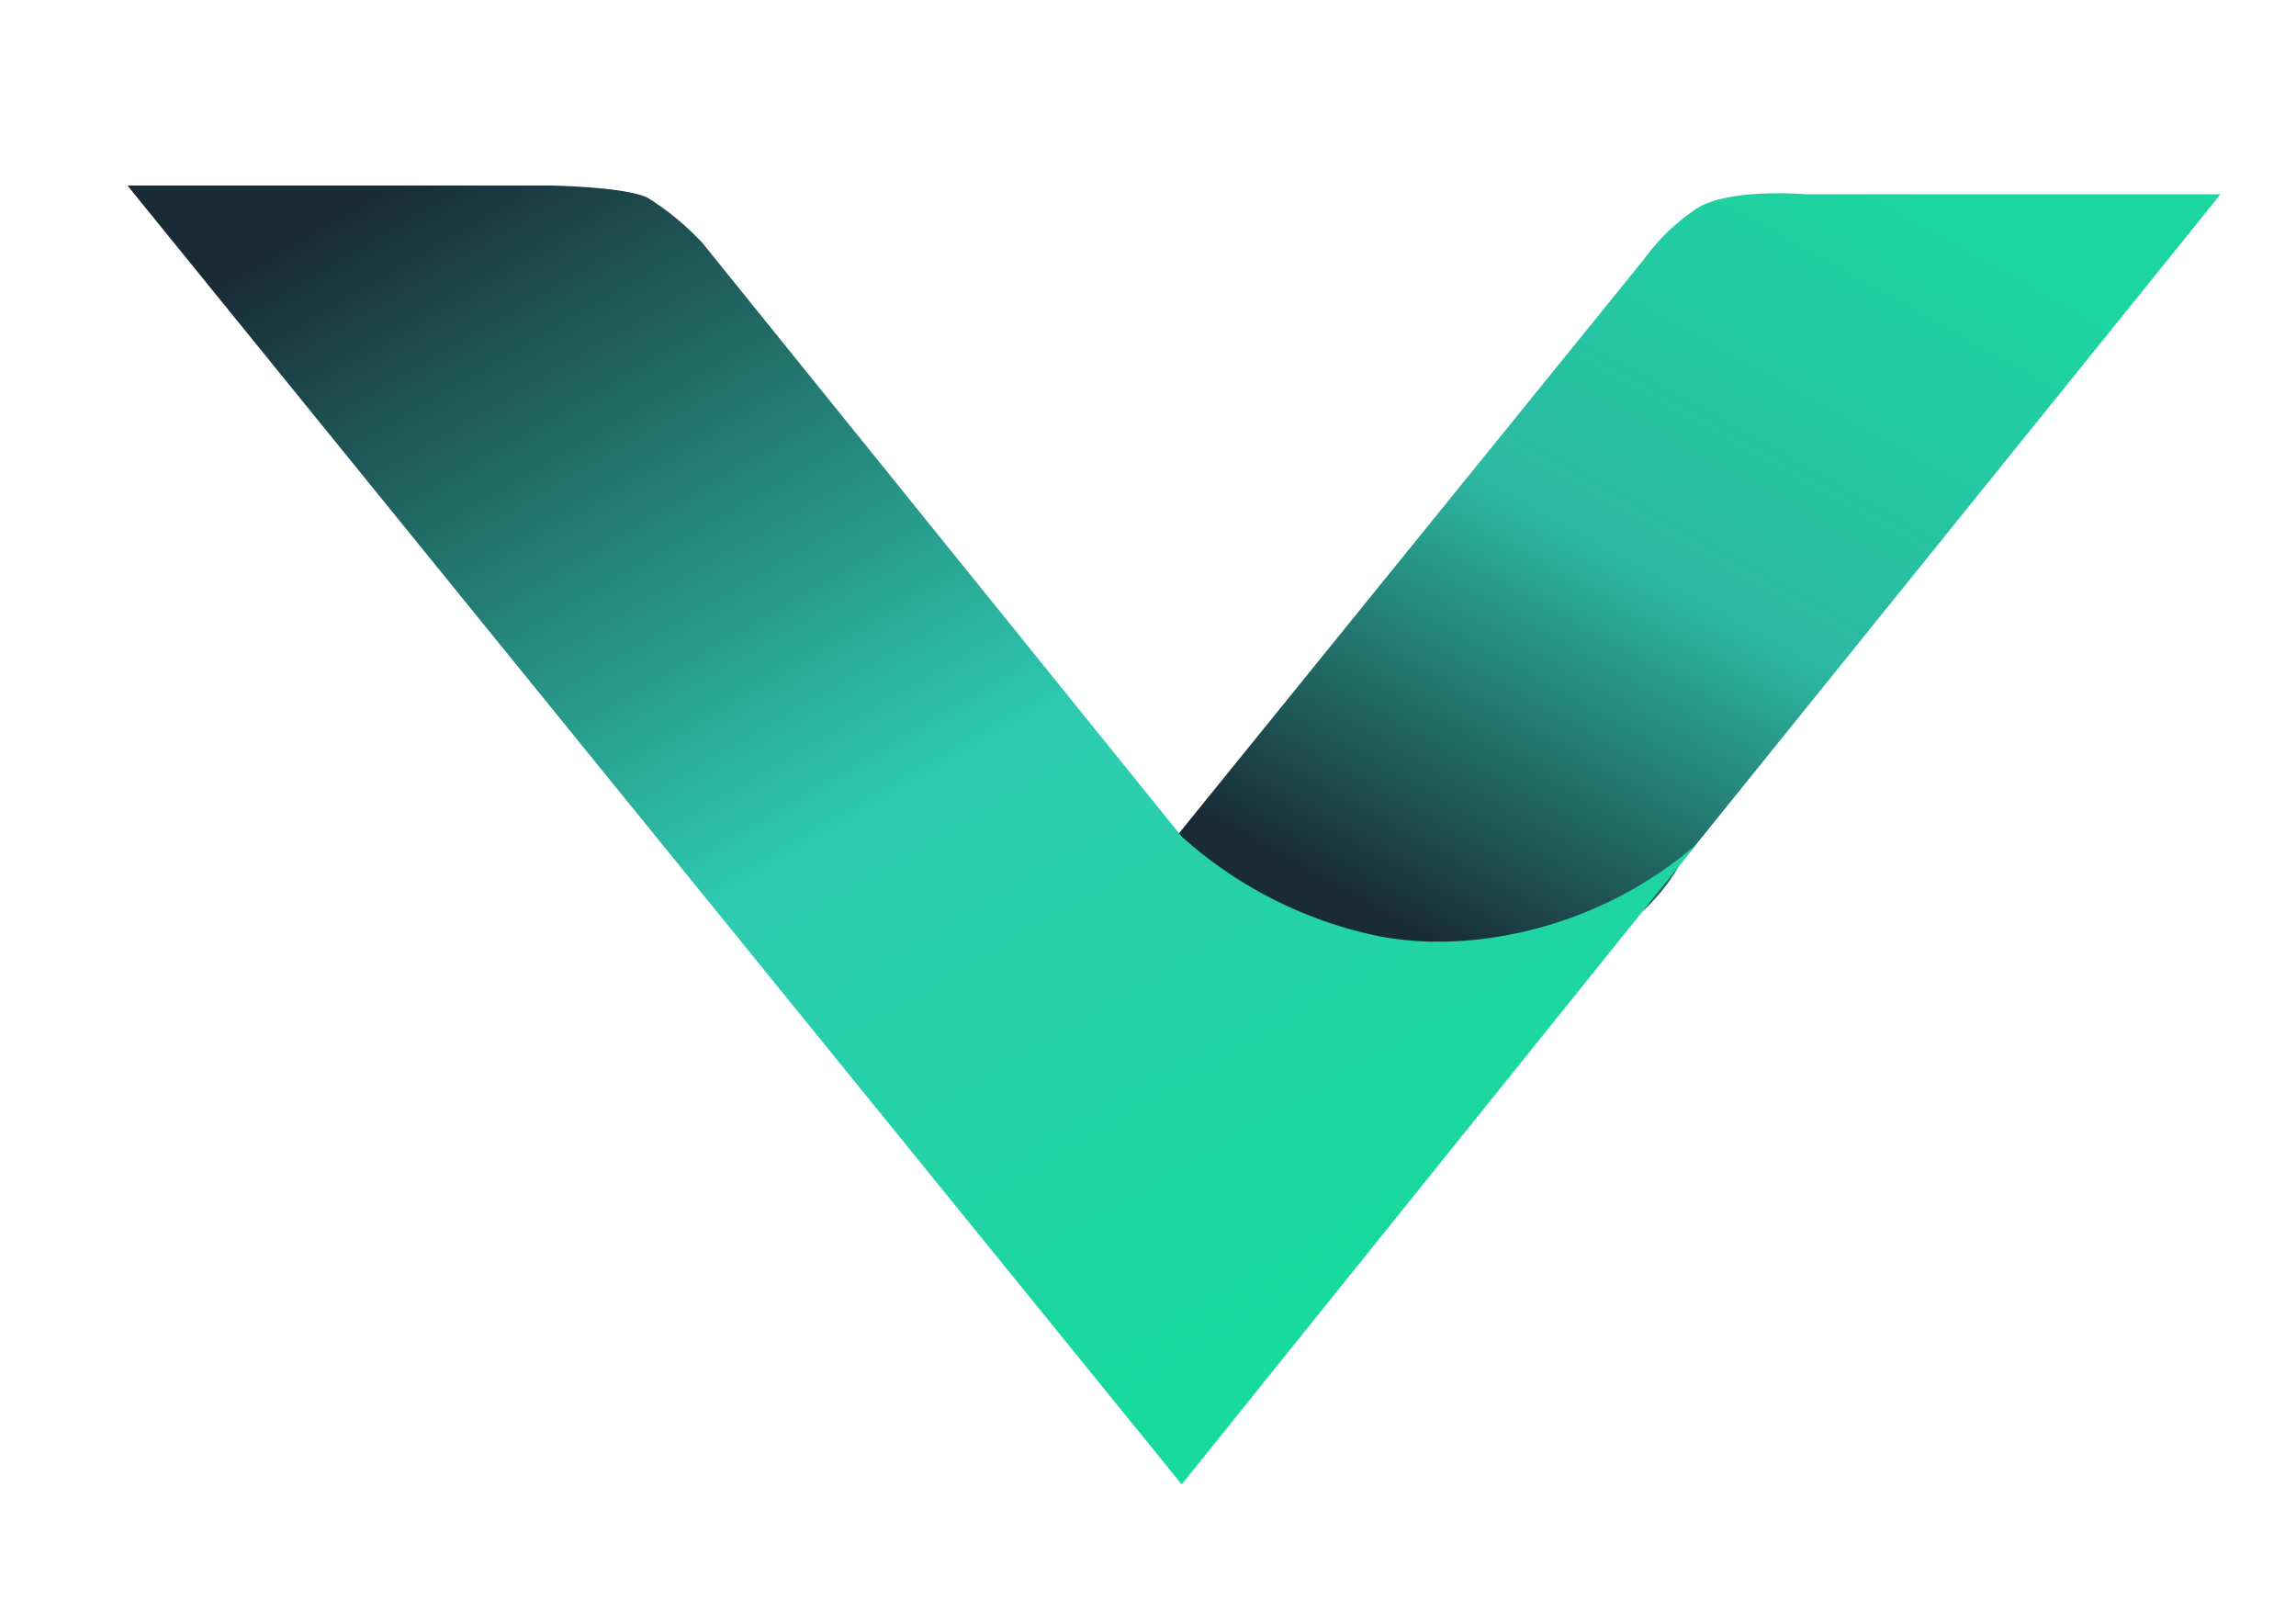 <svg width="198" height="138" fill="none" xmlns="http://www.w3.org/2000/svg"><g filter="url(#filter0_d_2_239)"><path d="M191.493 1.752L144.77 59.675s-4.929 9.858-18.347 8.763c-13.418-1.095-25.631-10.5-25.631-10.5l40.966-50.565A17.984 17.984 0 01146.286 3c2.8-1.83 9.492-1.246 9.492-1.246l35.715-.002z" fill="url(#paint0_linear_2_239)"/></g><g filter="url(#filter1_d_2_239)"><path d="M146.305 57.798l-44.4 55.2-90.914-112h36.421s6.515.093 8.46 1.065a23.621 23.621 0 014.684 3.864l41.349 51.208a36.415 36.415 0 0016.806 8.552c7.965 1.625 19.101-.514 27.594-7.889z" fill="url(#paint1_linear_2_239)"/></g><defs><linearGradient id="paint0_linear_2_239" x1="176.618" y1="8.284" x2="139.332" y2="75.221" gradientUnits="userSpaceOnUse"><stop stop-color="#1CD6A1"/><stop offset=".51" stop-color="#2CB9A3"/><stop offset="1" stop-color="#192B35"/></linearGradient><linearGradient id="paint1_linear_2_239" x1="110.853" y1="99.334" x2="48.217" y2="-7.985" gradientUnits="userSpaceOnUse"><stop stop-color="#17DA9C"/><stop offset=".448" stop-color="#2ECBB1"/><stop offset="1" stop-color="#192B35"/></linearGradient><filter id="filter0_d_2_239" x="94.792" y="1.665" width="102.701" height="87.858" filterUnits="userSpaceOnUse" color-interpolation-filters="sRGB"><feFlood flood-opacity="0" result="BackgroundImageFix"/><feColorMatrix in="SourceAlpha" values="0 0 0 0 0 0 0 0 0 0 0 0 0 0 0 0 0 0 127 0" result="hardAlpha"/><feOffset dy="15"/><feGaussianBlur stdDeviation="3"/><feColorMatrix values="0 0 0 0 0 0 0 0 0 0 0 0 0 0 0 0 0 0 0.161 0"/><feBlend in2="BackgroundImageFix" result="effect1_dropShadow_2_239"/><feBlend in="SourceGraphic" in2="effect1_dropShadow_2_239" result="shape"/></filter><filter id="filter1_d_2_239" x=".991" y=".998" width="155.314" height="137" filterUnits="userSpaceOnUse" color-interpolation-filters="sRGB"><feFlood flood-opacity="0" result="BackgroundImageFix"/><feColorMatrix in="SourceAlpha" values="0 0 0 0 0 0 0 0 0 0 0 0 0 0 0 0 0 0 127 0" result="hardAlpha"/><feOffset dy="15"/><feGaussianBlur stdDeviation="5"/><feColorMatrix values="0 0 0 0 0 0 0 0 0 0 0 0 0 0 0 0 0 0 0.161 0"/><feBlend in2="BackgroundImageFix" result="effect1_dropShadow_2_239"/><feBlend in="SourceGraphic" in2="effect1_dropShadow_2_239" result="shape"/></filter></defs></svg>